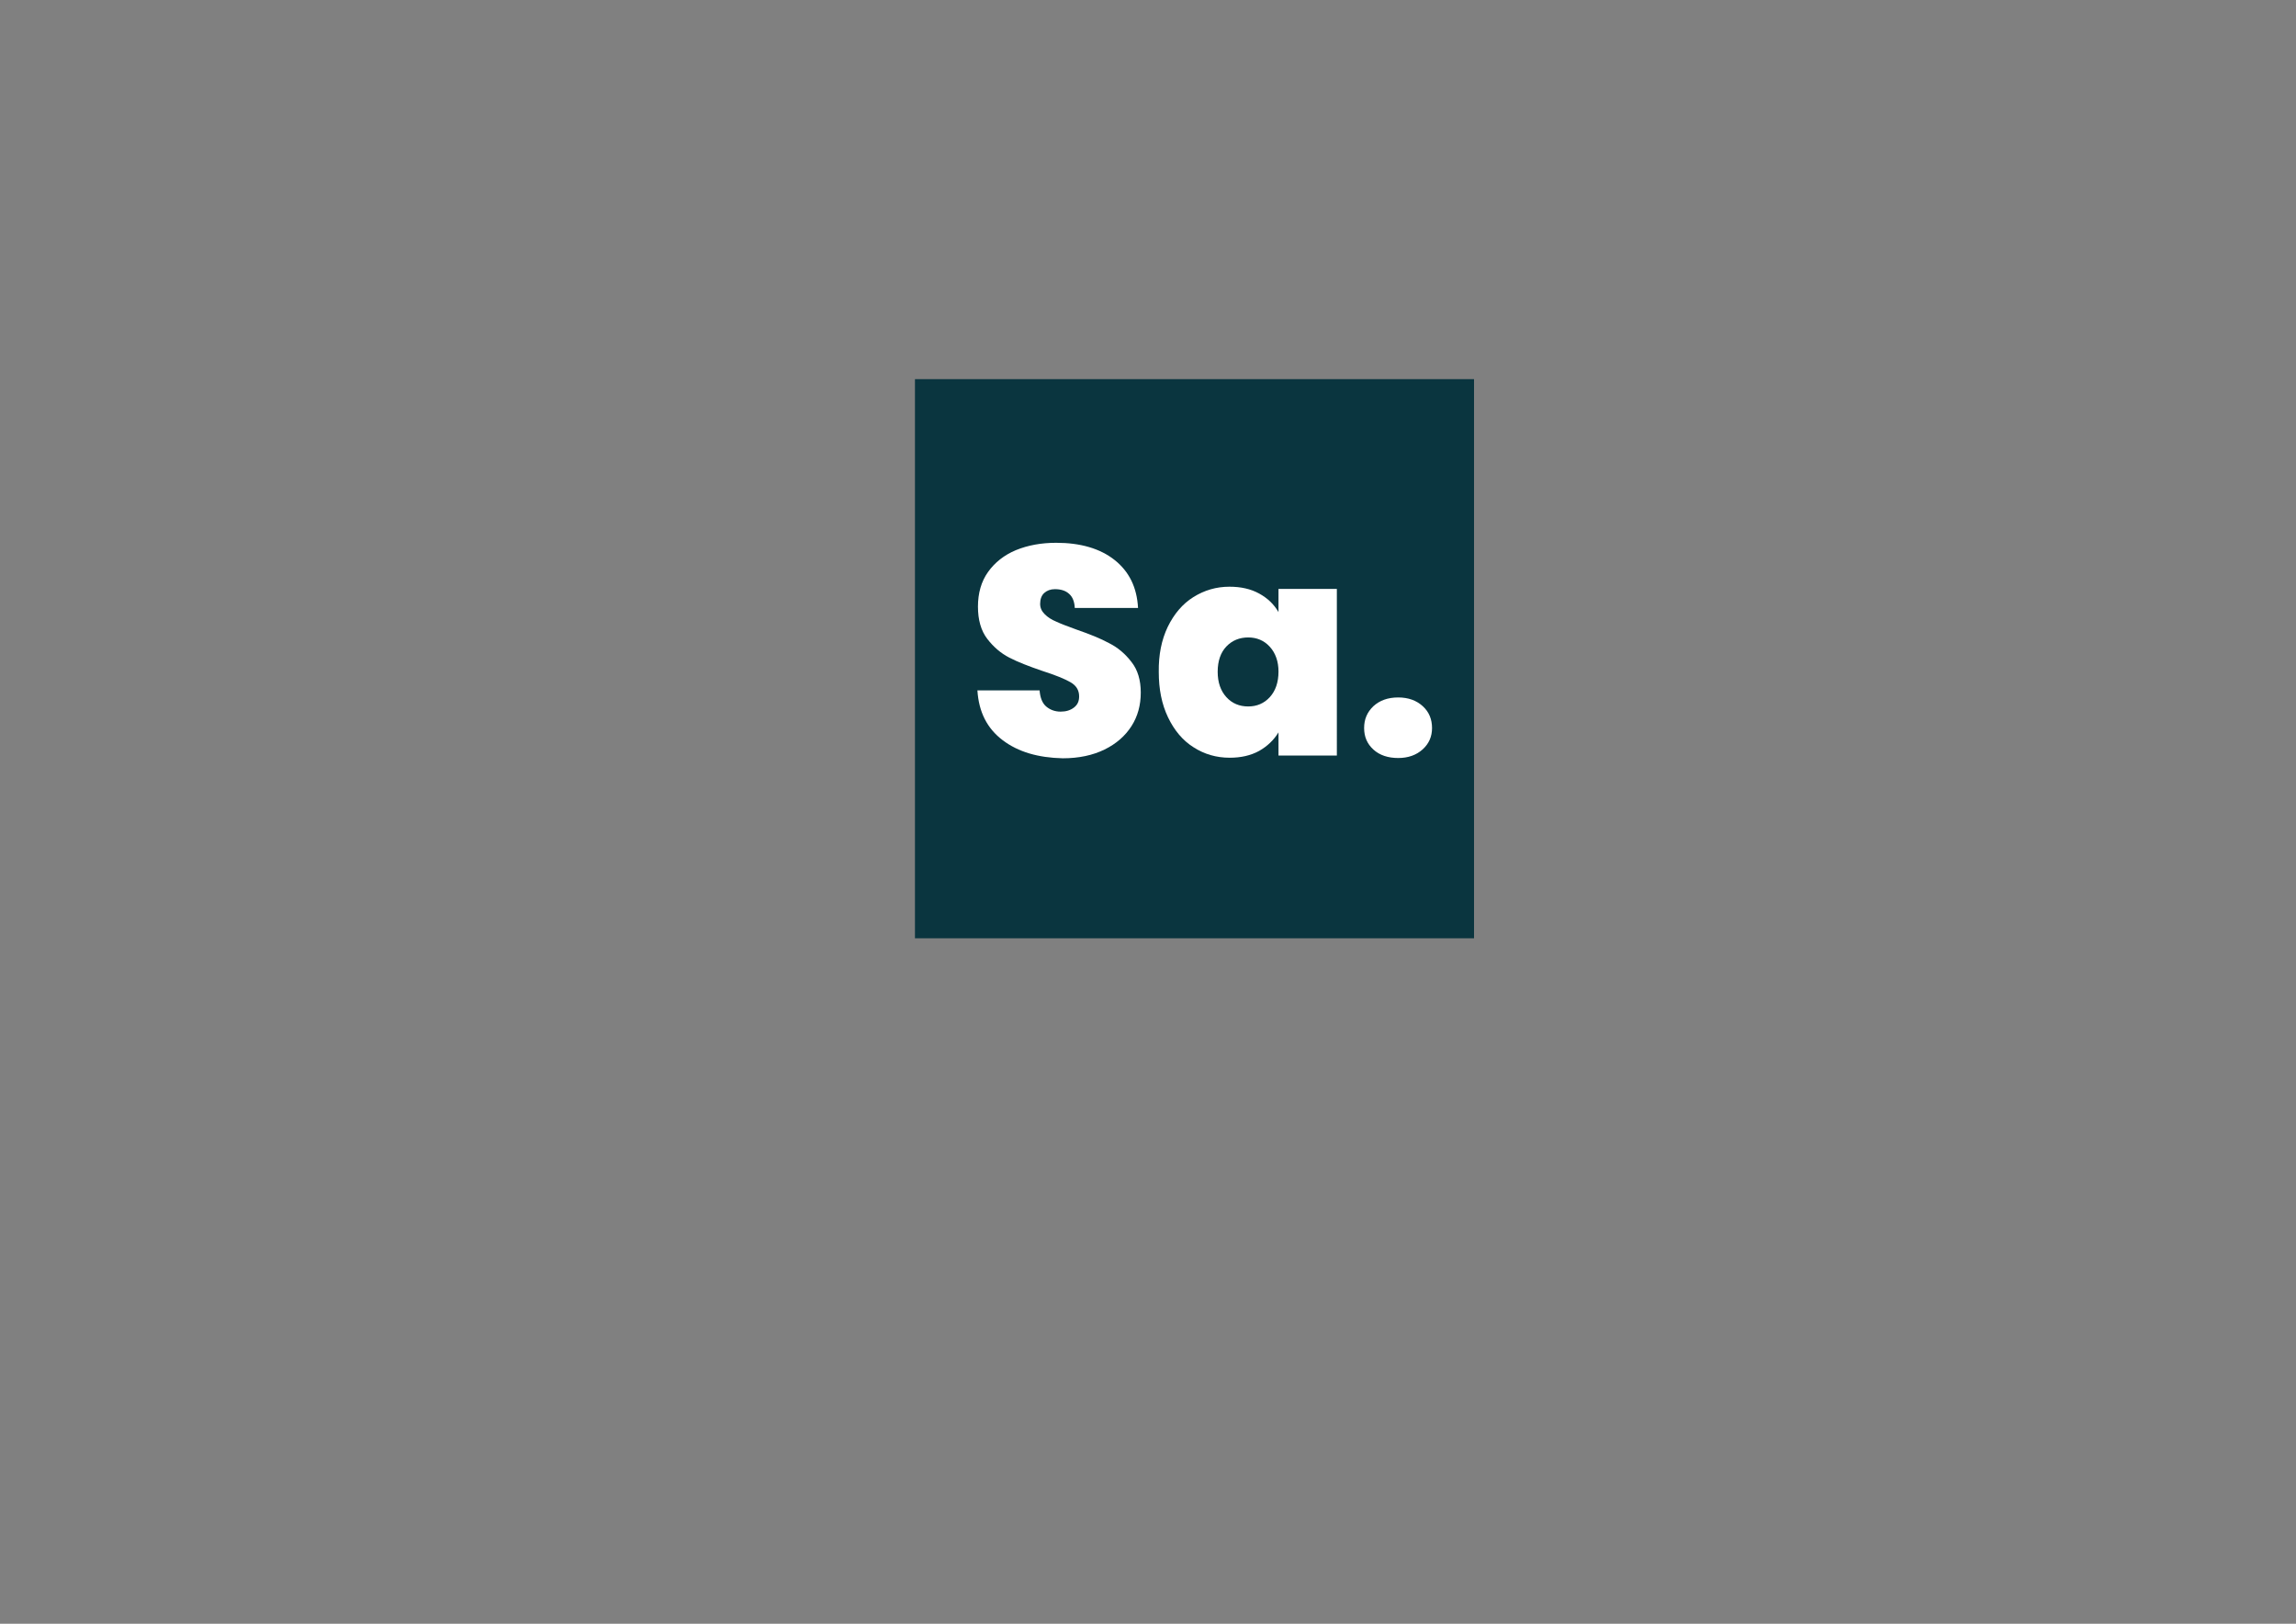 <?xml version="1.0" encoding="utf-8"?>
<!-- Generator: Adobe Illustrator 26.0.1, SVG Export Plug-In . SVG Version: 6.00 Build 0)  -->
<svg version="1.1" id="Layer_1" xmlns="http://www.w3.org/2000/svg" xmlns:xlink="http://www.w3.org/1999/xlink" x="0px" y="0px"
	 viewBox="0 0 841.9 595.3" style="enable-background:new 0 0 841.9 595.3;" xml:space="preserve">
<rect x="0" y="0" width="841.9" height="595.3" fill="#808080" stroke="none"/>
<style type="text/css">
	.st0{display:none;}
	.st1{fill:#61DAFB;}
	.st2{fill:#0A353F;}
	.st3{fill:#FFFFFF;}
</style>
<g class="st0">
	<path class="st1" d="M666.3,296.5c0-32.5-40.7-63.3-103.1-82.4c14.4-63.6,8-114.2-20.2-130.4c-6.5-3.8-14.1-5.6-22.4-5.6v22.3
		c4.6,0,8.3,0.9,11.4,2.6c13.6,7.8,19.5,37.5,14.9,75.7c-1.1,9.4-2.9,19.3-5.1,29.4c-19.6-4.8-41-8.5-63.5-10.9
		c-13.5-18.5-27.5-35.3-41.6-50c32.6-30.3,63.2-46.9,84-46.9V78c-27.5,0-63.5,19.6-99.9,53.6c-36.4-33.8-72.4-53.2-99.9-53.2v22.3
		c20.7,0,51.4,16.5,84,46.6c-14,14.7-28,31.4-41.3,49.9c-22.6,2.4-44,6.1-63.6,11c-2.3-10-4-19.7-5.2-29
		c-4.7-38.2,1.1-67.9,14.6-75.8c3-1.8,6.9-2.6,11.5-2.6V78.5c-8.4,0-16,1.8-22.6,5.6c-28.1,16.2-34.4,66.7-19.9,130.1
		c-62.2,19.2-102.7,49.9-102.7,82.3c0,32.5,40.7,63.3,103.1,82.4c-14.4,63.6-8,114.2,20.2,130.4c6.5,3.8,14.1,5.6,22.5,5.6
		c27.5,0,63.5-19.6,99.9-53.6c36.4,33.8,72.4,53.2,99.9,53.2c8.4,0,16-1.8,22.6-5.6c28.1-16.2,34.4-66.7,19.9-130.1
		C625.8,359.7,666.3,328.9,666.3,296.5L666.3,296.5z M536.1,229.8c-3.7,12.9-8.3,26.2-13.5,39.5c-4.1-8-8.4-16-13.1-24
		c-4.6-8-9.5-15.8-14.4-23.4C509.3,224,523,226.6,536.1,229.8L536.1,229.8z M490.3,336.3c-7.8,13.5-15.8,26.3-24.1,38.2
		c-14.9,1.3-30,2-45.2,2c-15.1,0-30.2-0.7-45-1.9c-8.3-11.9-16.4-24.6-24.2-38c-7.6-13.1-14.5-26.4-20.8-39.8
		c6.2-13.4,13.2-26.8,20.7-39.9c7.8-13.5,15.8-26.3,24.1-38.2c14.9-1.3,30-2,45.2-2c15.1,0,30.2,0.7,45,1.9
		c8.3,11.9,16.4,24.6,24.2,38c7.6,13.1,14.5,26.4,20.8,39.8C504.7,309.8,497.8,323.2,490.3,336.3L490.3,336.3z M522.6,323.3
		c5.4,13.4,10,26.8,13.8,39.8c-13.1,3.2-26.9,5.9-41.2,8c4.9-7.7,9.8-15.6,14.4-23.7C514.2,339.4,518.5,331.3,522.6,323.3
		L522.6,323.3z M421.2,430c-9.3-9.6-18.6-20.3-27.8-32c9,0.4,18.2,0.7,27.5,0.7c9.4,0,18.7-0.2,27.8-0.7
		C439.7,409.7,430.4,420.4,421.2,430z M346.8,371.1c-14.2-2.1-27.9-4.7-41-7.9c3.7-12.9,8.3-26.2,13.5-39.5c4.1,8,8.4,16,13.1,24
		S341.9,363.5,346.8,371.1z M420.7,163c9.3,9.6,18.6,20.3,27.8,32c-9-0.4-18.2-0.7-27.5-0.7c-9.4,0-18.7,0.2-27.8,0.7
		C402.2,183.3,411.5,172.6,420.7,163z M346.7,221.9c-4.9,7.7-9.8,15.6-14.4,23.7c-4.6,8-8.9,16-13,24c-5.4-13.4-10-26.8-13.8-39.8
		C318.6,226.7,332.4,224,346.7,221.9L346.7,221.9z M256.2,347.1c-35.4-15.1-58.3-34.9-58.3-50.6s22.9-35.6,58.3-50.6
		c8.6-3.7,18-7,27.7-10.1c5.7,19.6,13.2,40,22.5,60.9c-9.2,20.8-16.6,41.1-22.2,60.6C274.3,354.2,264.9,350.8,256.2,347.1
		L256.2,347.1z M310,490c-13.6-7.8-19.5-37.5-14.9-75.7c1.1-9.4,2.9-19.3,5.1-29.4c19.6,4.8,41,8.5,63.5,10.9
		c13.5,18.5,27.5,35.3,41.6,50c-32.6,30.3-63.2,46.9-84,46.9C316.8,492.6,313,491.7,310,490L310,490z M547.2,413.8
		c4.7,38.2-1.1,67.9-14.6,75.8c-3,1.8-6.9,2.6-11.5,2.6c-20.7,0-51.4-16.5-84-46.6c14-14.7,28-31.4,41.3-49.9
		c22.6-2.4,44-6.1,63.6-11C544.3,394.8,546.1,404.5,547.2,413.8z M585.7,347.1c-8.6,3.7-18,7-27.7,10.1c-5.7-19.6-13.2-40-22.5-60.9
		c9.2-20.8,16.6-41.1,22.2-60.6c9.9,3.1,19.3,6.5,28.1,10.2c35.4,15.1,58.3,34.9,58.3,50.6C644,312.2,621.1,332.1,585.7,347.1
		L585.7,347.1z"/>
	<circle class="st1" cx="420.9" cy="296.5" r="45.7"/>
	<path class="st1" d="M520.5,78.1"/>
</g>
<rect x="335.5" y="139" class="st2" width="205" height="205"/>
<g>
	<path class="st3" d="M367.7,271.4c-5.7-4.3-8.8-10.3-9.3-18.3h22.8c0.2,2.7,1,4.7,2.4,5.9c1.4,1.2,3.2,1.9,5.3,1.9
		c2,0,3.6-0.5,4.9-1.5c1.3-1,1.9-2.3,1.9-4.1c0-2.3-1.1-4-3.2-5.2c-2.1-1.2-5.5-2.6-10.2-4.1c-5-1.7-9.1-3.3-12.2-4.9
		c-3.1-1.6-5.8-3.9-8.1-6.9c-2.3-3-3.4-7-3.4-11.8c0-4.9,1.2-9.2,3.7-12.7c2.5-3.5,5.9-6.2,10.2-8c4.4-1.8,9.3-2.7,14.8-2.7
		c8.9,0,16.1,2.1,21.4,6.3c5.3,4.2,8.2,10,8.6,17.6h-23.2c-0.1-2.3-0.8-4.1-2.1-5.2c-1.3-1.2-3.1-1.7-5.2-1.7
		c-1.6,0-2.9,0.5-3.9,1.4c-1,0.9-1.5,2.3-1.5,4c0,1.5,0.6,2.7,1.7,3.8c1.1,1.1,2.5,2,4.2,2.7c1.7,0.8,4.1,1.7,7.4,2.9
		c4.9,1.7,8.9,3.3,12,5c3.2,1.6,5.9,3.9,8.2,6.9c2.3,2.9,3.4,6.7,3.4,11.2c0,4.6-1.1,8.7-3.4,12.3c-2.3,3.6-5.6,6.5-9.9,8.6
		c-4.3,2.1-9.4,3.2-15.3,3.2C380.7,277.8,373.4,275.7,367.7,271.4z"/>
	<path class="st3" d="M428.2,229.8c2.3-4.7,5.4-8.4,9.4-10.9c4-2.5,8.4-3.8,13.2-3.8c4.2,0,7.8,0.8,10.9,2.5
		c3.1,1.7,5.4,3.9,7.1,6.8v-8.5h21.4V277h-21.4v-8.5c-1.7,2.8-4.1,5.1-7.1,6.8c-3.1,1.7-6.7,2.5-10.8,2.5c-4.9,0-9.3-1.3-13.2-3.8
		c-4-2.5-7.1-6.2-9.4-11c-2.3-4.8-3.4-10.3-3.4-16.6C424.8,240.1,425.9,234.6,428.2,229.8z M465.6,237.1c-2.1-2.3-4.8-3.4-7.9-3.4
		c-3.2,0-5.9,1.1-8,3.3c-2.1,2.2-3.2,5.3-3.2,9.3c0,3.9,1.1,7,3.2,9.3c2.1,2.3,4.8,3.4,8,3.4c3.1,0,5.8-1.1,7.9-3.4
		c2.1-2.3,3.2-5.4,3.2-9.4C468.8,242.5,467.7,239.4,465.6,237.1z"/>
	<path class="st3" d="M503.6,274.8c-2.3-2.1-3.4-4.7-3.4-7.9c0-3.2,1.1-5.8,3.4-8c2.3-2.1,5.3-3.2,9.1-3.2c3.7,0,6.7,1.1,9,3.2
		c2.3,2.1,3.4,4.8,3.4,8c0,3.1-1.1,5.7-3.4,7.8c-2.3,2.1-5.3,3.2-9,3.2C509,277.9,505.9,276.9,503.6,274.8z"/>
</g>
</svg>
